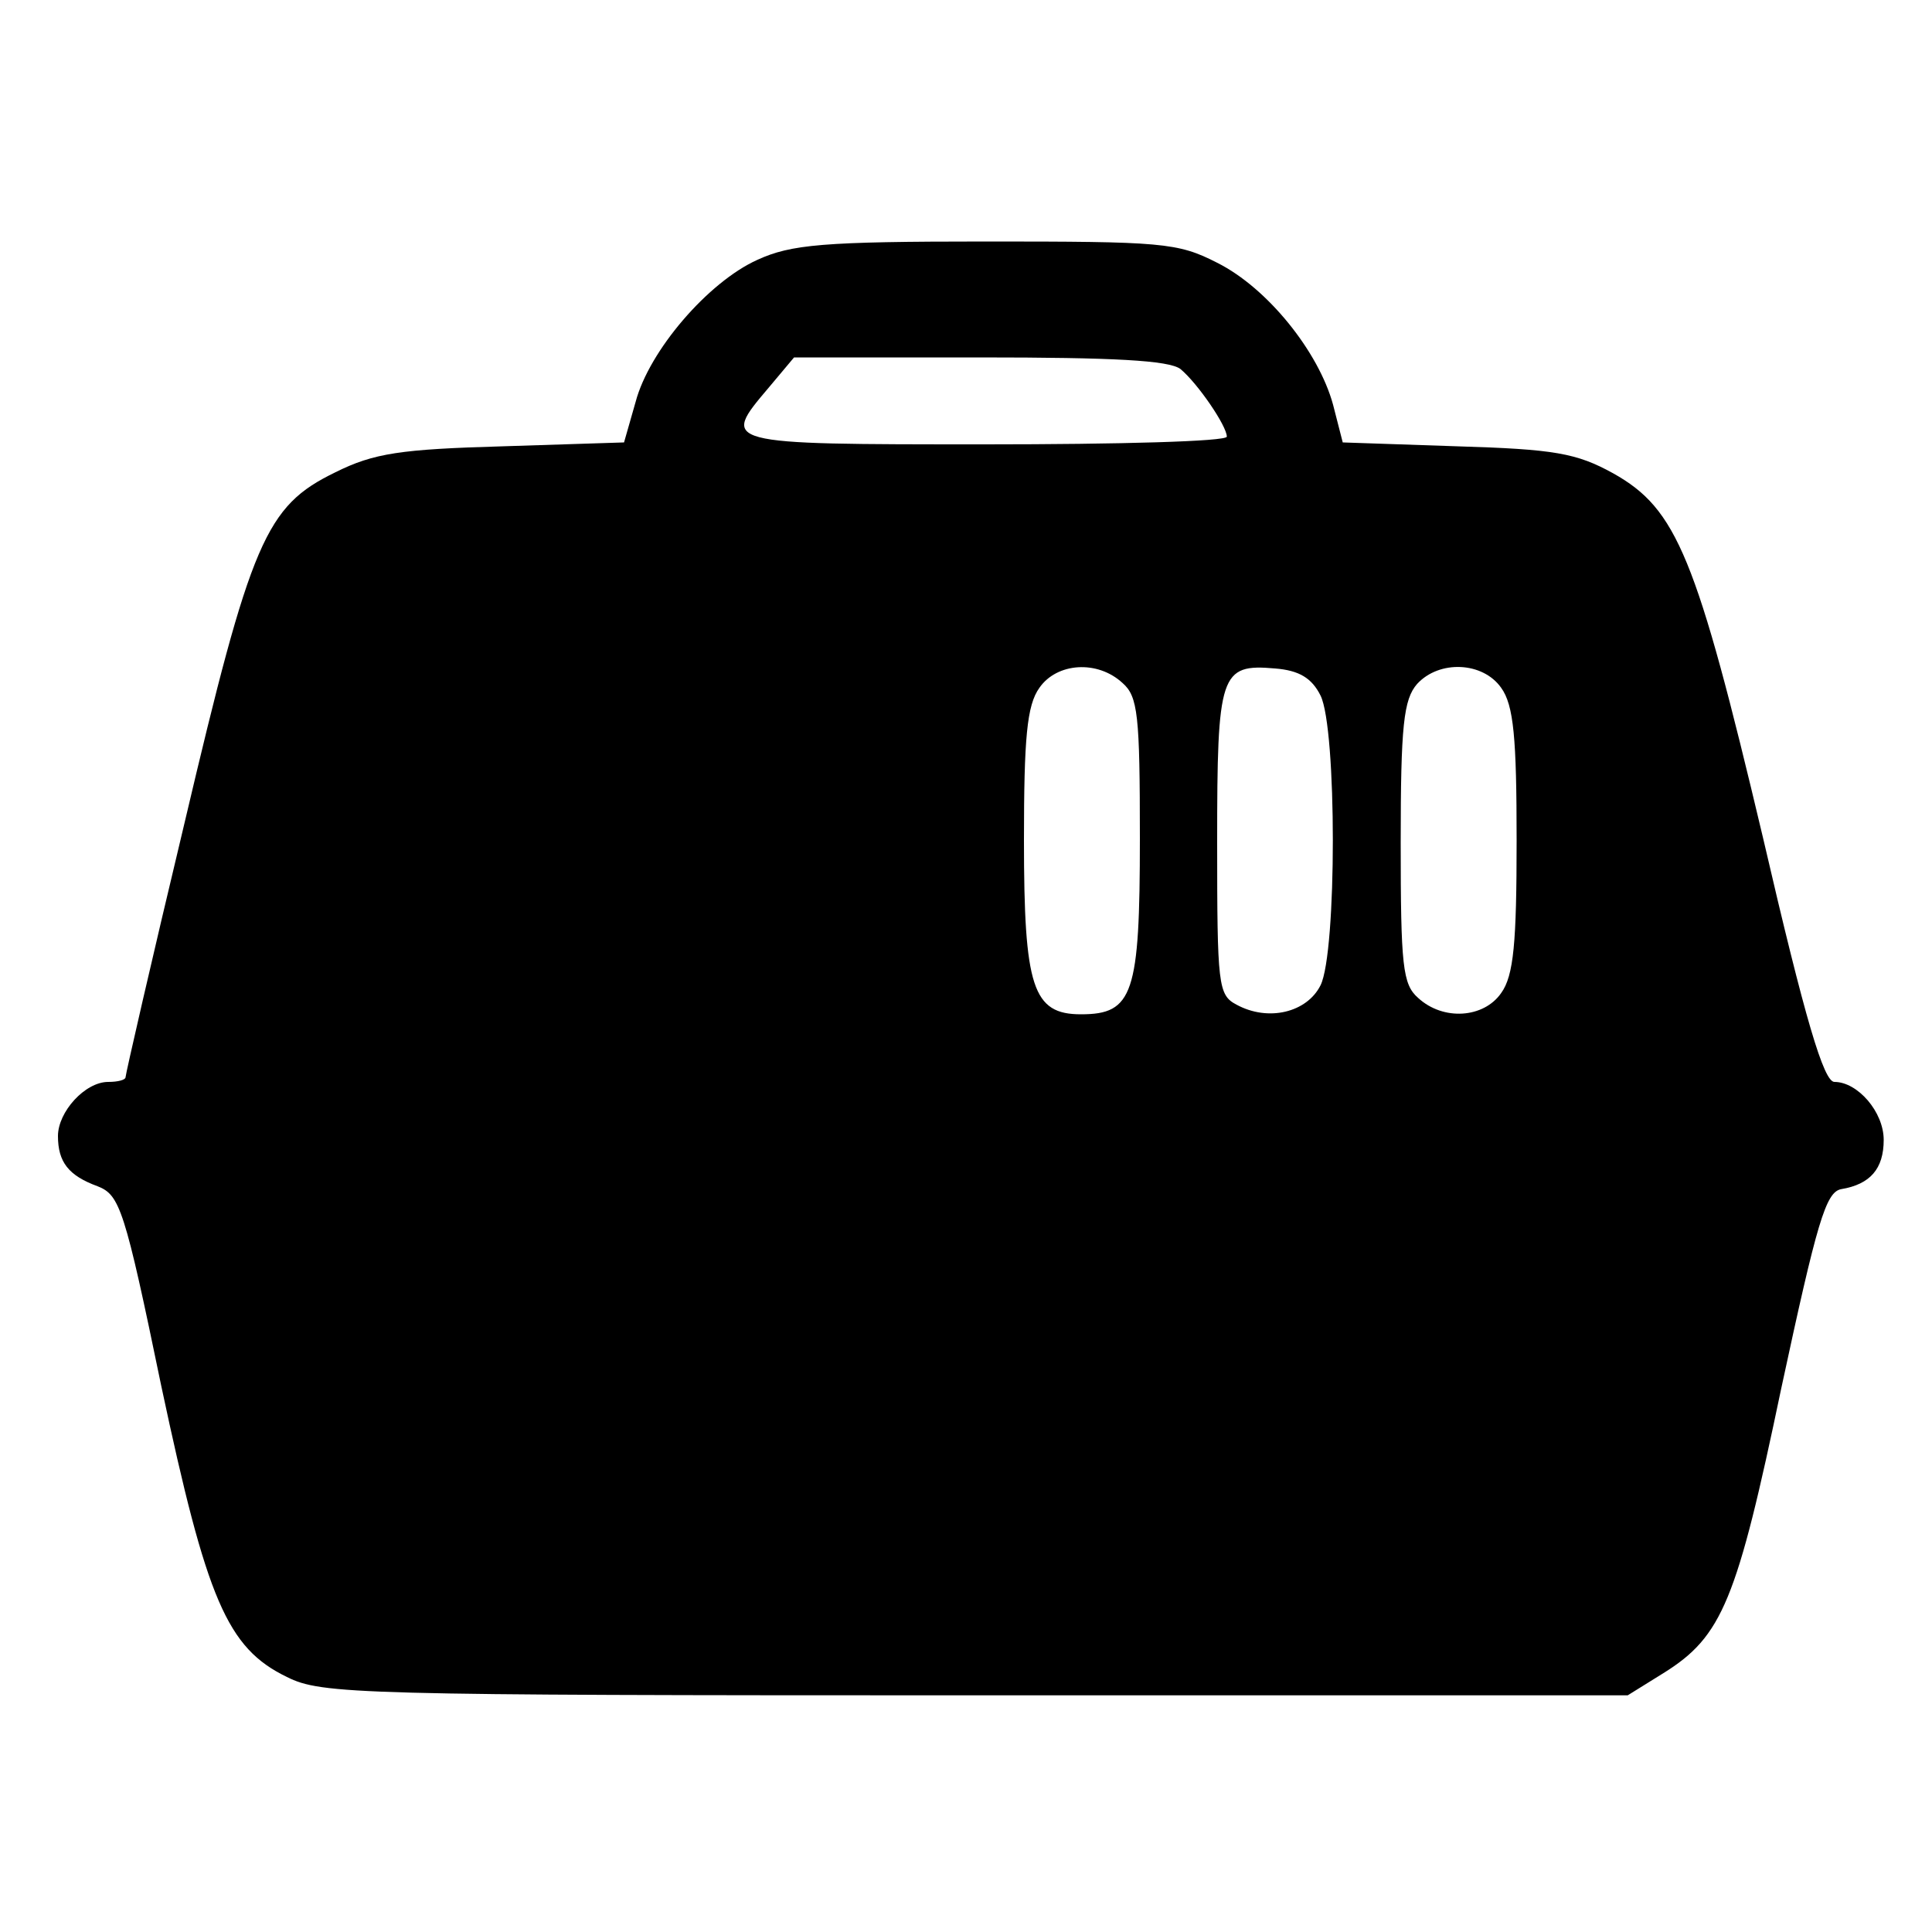 <?xml version="1.0" encoding="utf-8"?>
<!DOCTYPE svg PUBLIC "-//W3C//DTD SVG 1.1//EN" "http://www.w3.org/Graphics/SVG/1.1/DTD/svg11.dtd">
<svg version="1.1" xmlns="http://www.w3.org/2000/svg" xmlns:xlink="http://www.w3.org/1999/xlink" width="32" height="32" viewBox="0 0 32 32">
<path d="M12.544 4.304c-0.816 0.368-1.792 1.504-2.016 2.352l-0.192 0.672-2 0.064c-1.696 0.048-2.144 0.112-2.784 0.432-1.152 0.56-1.392 1.12-2.496 5.808-0.544 2.272-0.976 4.16-0.976 4.208s-0.128 0.080-0.288 0.080c-0.384 0-0.832 0.496-0.832 0.896 0 0.432 0.176 0.656 0.656 0.832 0.368 0.144 0.448 0.368 1.056 3.312 0.752 3.536 1.088 4.336 2.080 4.816 0.576 0.288 1.152 0.304 11.408 0.304h10.8l0.592-0.368c0.976-0.608 1.216-1.2 1.952-4.72 0.592-2.752 0.736-3.248 0.992-3.296 0.48-0.080 0.704-0.336 0.704-0.816 0-0.464-0.432-0.96-0.816-0.96-0.176 0-0.48-1.008-1.184-4.048-1.104-4.656-1.424-5.44-2.48-6.032-0.608-0.336-0.976-0.4-2.592-0.448l-1.888-0.064-0.16-0.624c-0.24-0.88-1.088-1.936-1.92-2.352-0.656-0.336-0.912-0.352-3.84-0.352-2.688 0-3.216 0.048-3.776 0.304zM19.552 6.112c0.288 0.24 0.768 0.944 0.768 1.12 0 0.080-1.792 0.128-4 0.128-4.4 0-4.384 0-3.584-0.944l0.416-0.496h3.072c2.224 0 3.136 0.048 3.328 0.192zM18.592 11.312c0.256 0.224 0.288 0.528 0.288 2.576 0 2.576-0.112 2.912-0.976 2.912-0.8 0-0.944-0.448-0.944-2.88 0-1.696 0.048-2.24 0.256-2.528 0.288-0.416 0.96-0.464 1.376-0.080zM21.872 11.52c0.272 0.544 0.272 4.256 0 4.8-0.224 0.448-0.864 0.608-1.392 0.32-0.304-0.16-0.32-0.32-0.32-2.688 0-2.8 0.048-2.96 0.96-2.88 0.4 0.032 0.608 0.16 0.752 0.448zM24.864 11.392c0.208 0.288 0.256 0.832 0.256 2.528s-0.048 2.24-0.256 2.528c-0.288 0.416-0.96 0.464-1.376 0.080-0.256-0.224-0.288-0.528-0.288-2.576 0-1.936 0.048-2.368 0.272-2.624 0.368-0.4 1.088-0.368 1.392 0.064z" fill="#000000"></path>
</svg>
